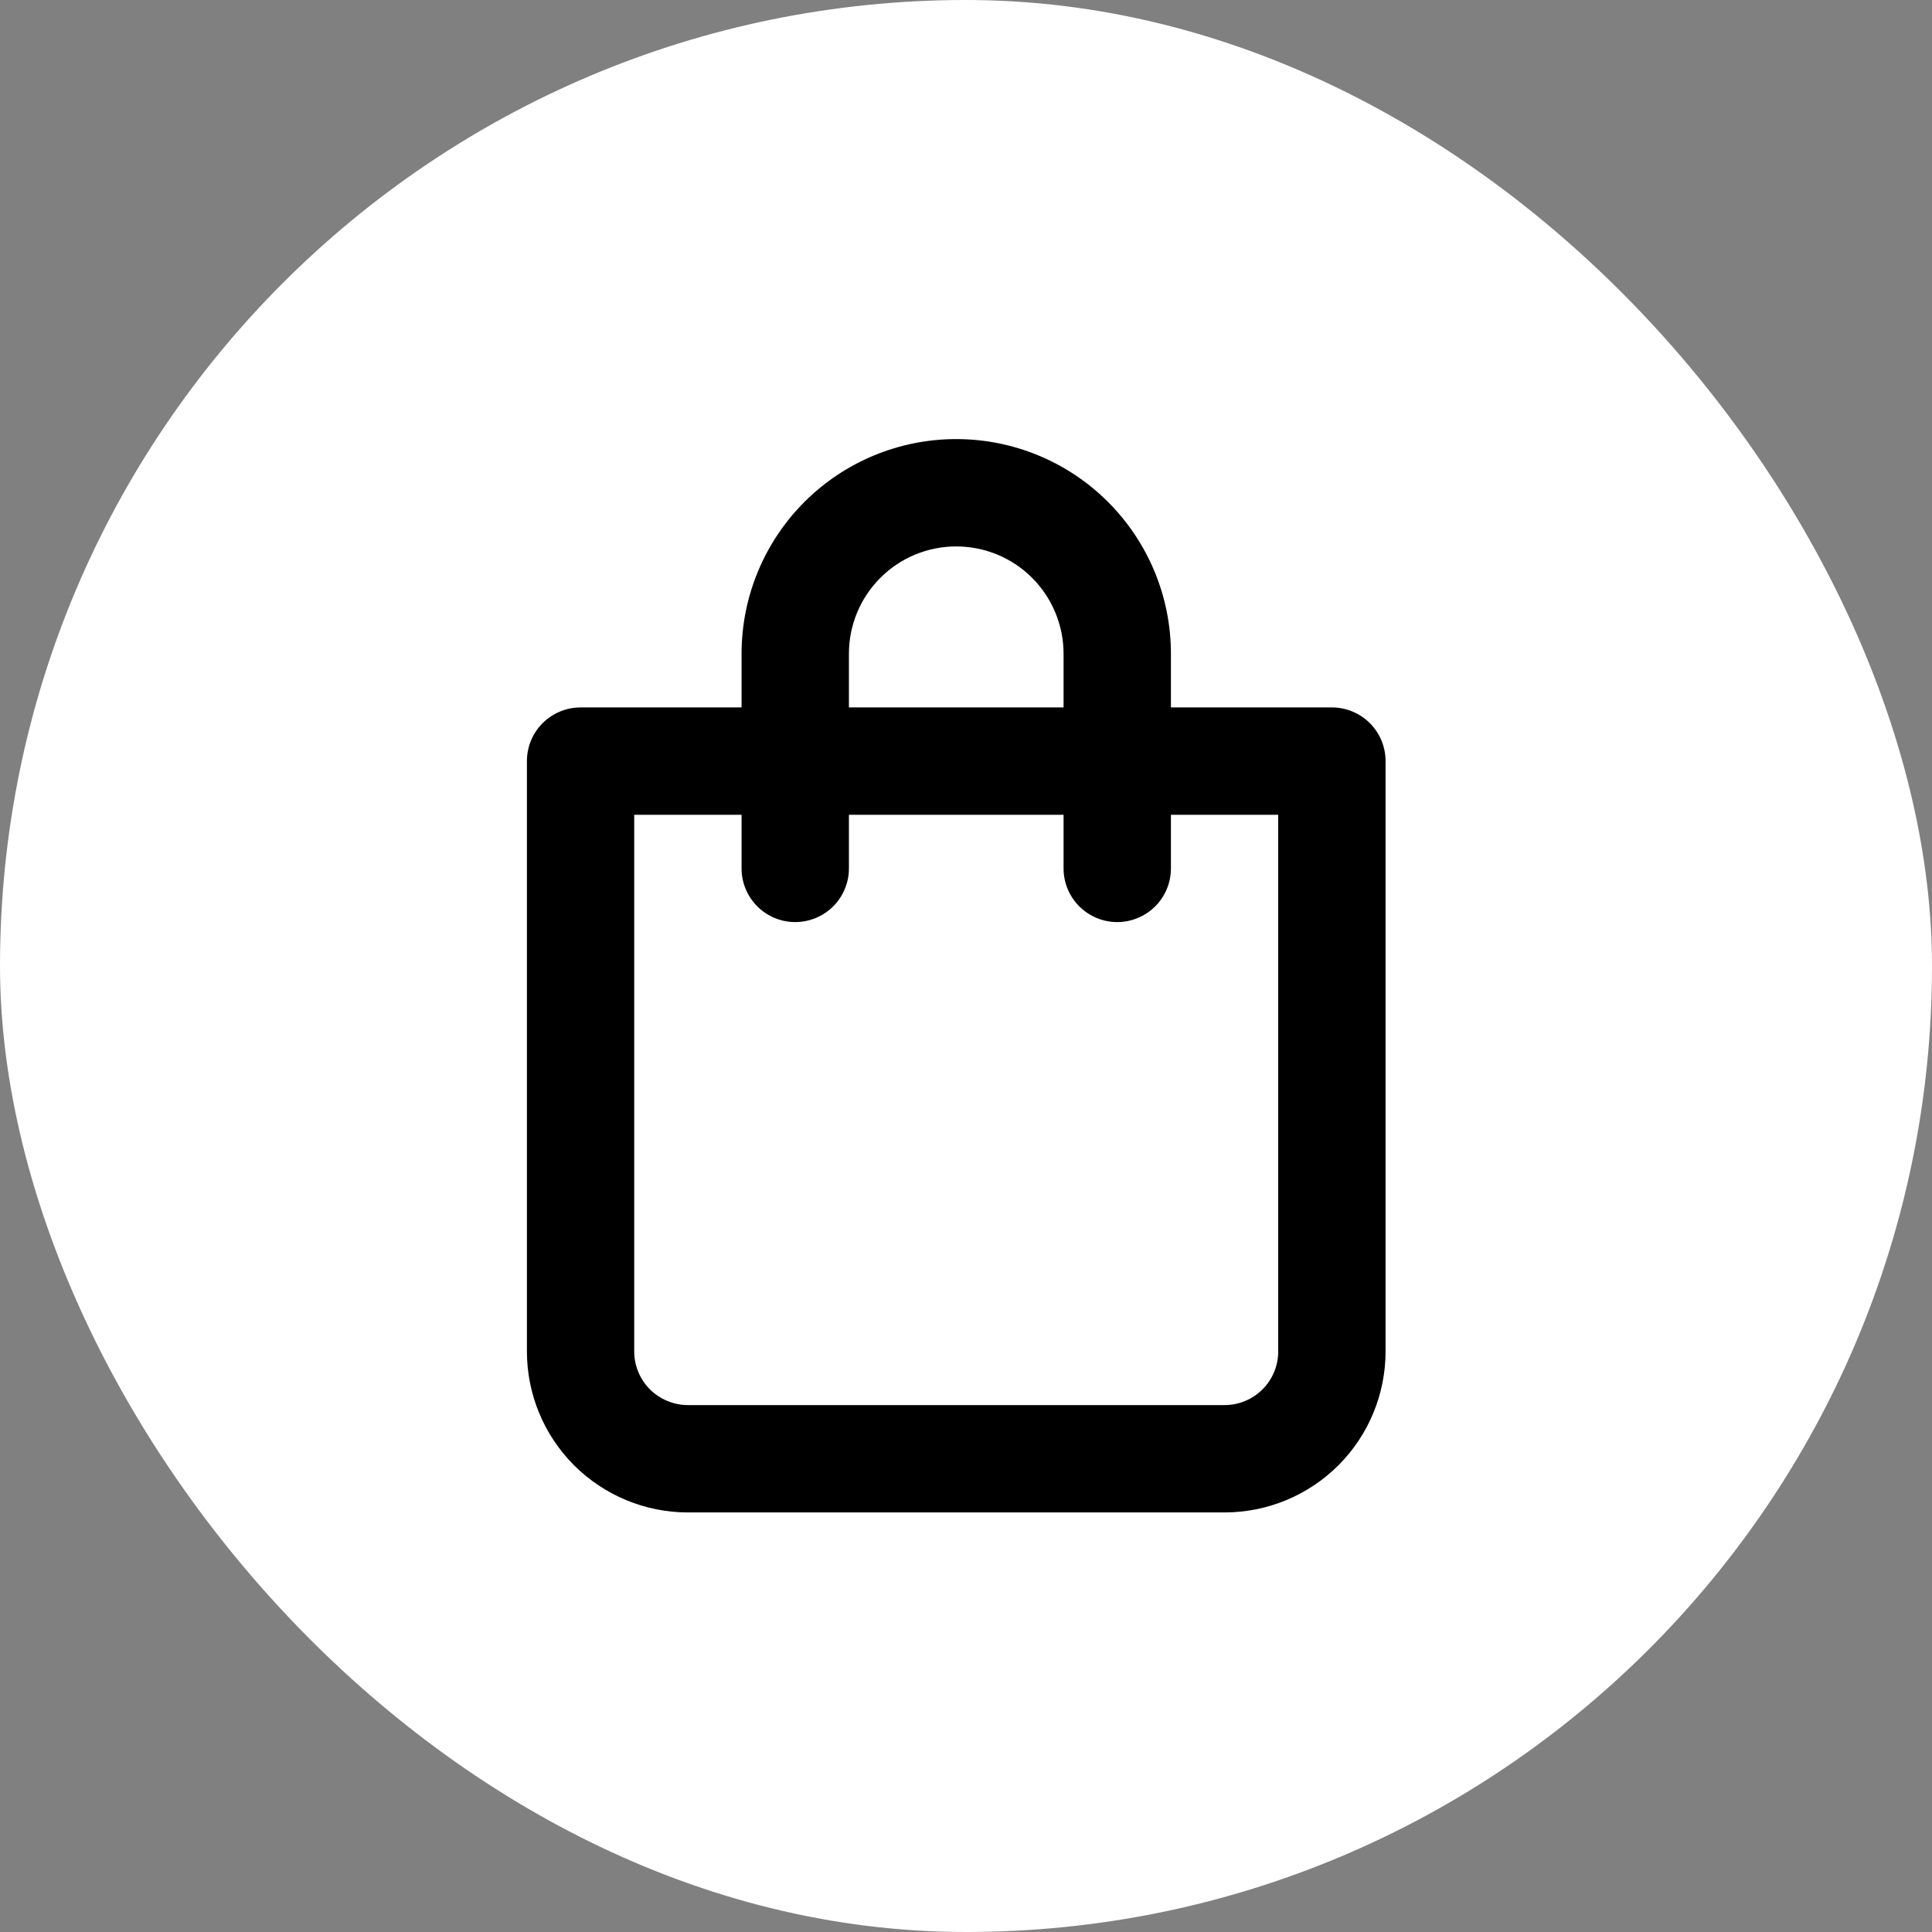 <svg width="30" height="30" viewBox="0 0 30 30" fill="none" xmlns="http://www.w3.org/2000/svg">
<rect x="0" y="0" width="30" height="30" fill="#808080" stroke="none"/>
<rect width="30" height="30" rx="15" fill="white"/>
<path d="M20.682 10.985H18.182V10.152C18.182 9.267 17.831 8.42 17.205 7.794C16.58 7.169 15.732 6.818 14.848 6.818C13.964 6.818 13.116 7.169 12.491 7.794C11.866 8.42 11.515 9.267 11.515 10.152V10.985H9.015C8.794 10.985 8.582 11.073 8.426 11.229C8.269 11.385 8.182 11.597 8.182 11.818V20.985C8.182 21.648 8.445 22.284 8.914 22.753C9.383 23.221 10.019 23.485 10.682 23.485H19.015C19.678 23.485 20.314 23.221 20.783 22.753C21.252 22.284 21.515 21.648 21.515 20.985V11.818C21.515 11.597 21.427 11.385 21.271 11.229C21.115 11.073 20.903 10.985 20.682 10.985ZM13.182 10.152C13.182 9.709 13.357 9.286 13.67 8.973C13.982 8.66 14.406 8.485 14.848 8.485C15.29 8.485 15.714 8.66 16.027 8.973C16.339 9.286 16.515 9.709 16.515 10.152V10.985H13.182V10.152ZM19.848 20.985C19.848 21.206 19.761 21.418 19.604 21.574C19.448 21.73 19.236 21.818 19.015 21.818H10.682C10.461 21.818 10.249 21.73 10.092 21.574C9.936 21.418 9.848 21.206 9.848 20.985V12.652H11.515V13.485C11.515 13.706 11.603 13.918 11.759 14.074C11.915 14.23 12.127 14.318 12.348 14.318C12.569 14.318 12.781 14.23 12.938 14.074C13.094 13.918 13.182 13.706 13.182 13.485V12.652H16.515V13.485C16.515 13.706 16.603 13.918 16.759 14.074C16.915 14.23 17.127 14.318 17.348 14.318C17.569 14.318 17.781 14.23 17.938 14.074C18.094 13.918 18.182 13.706 18.182 13.485V12.652H19.848V20.985Z" fill="black"/>
</svg>
